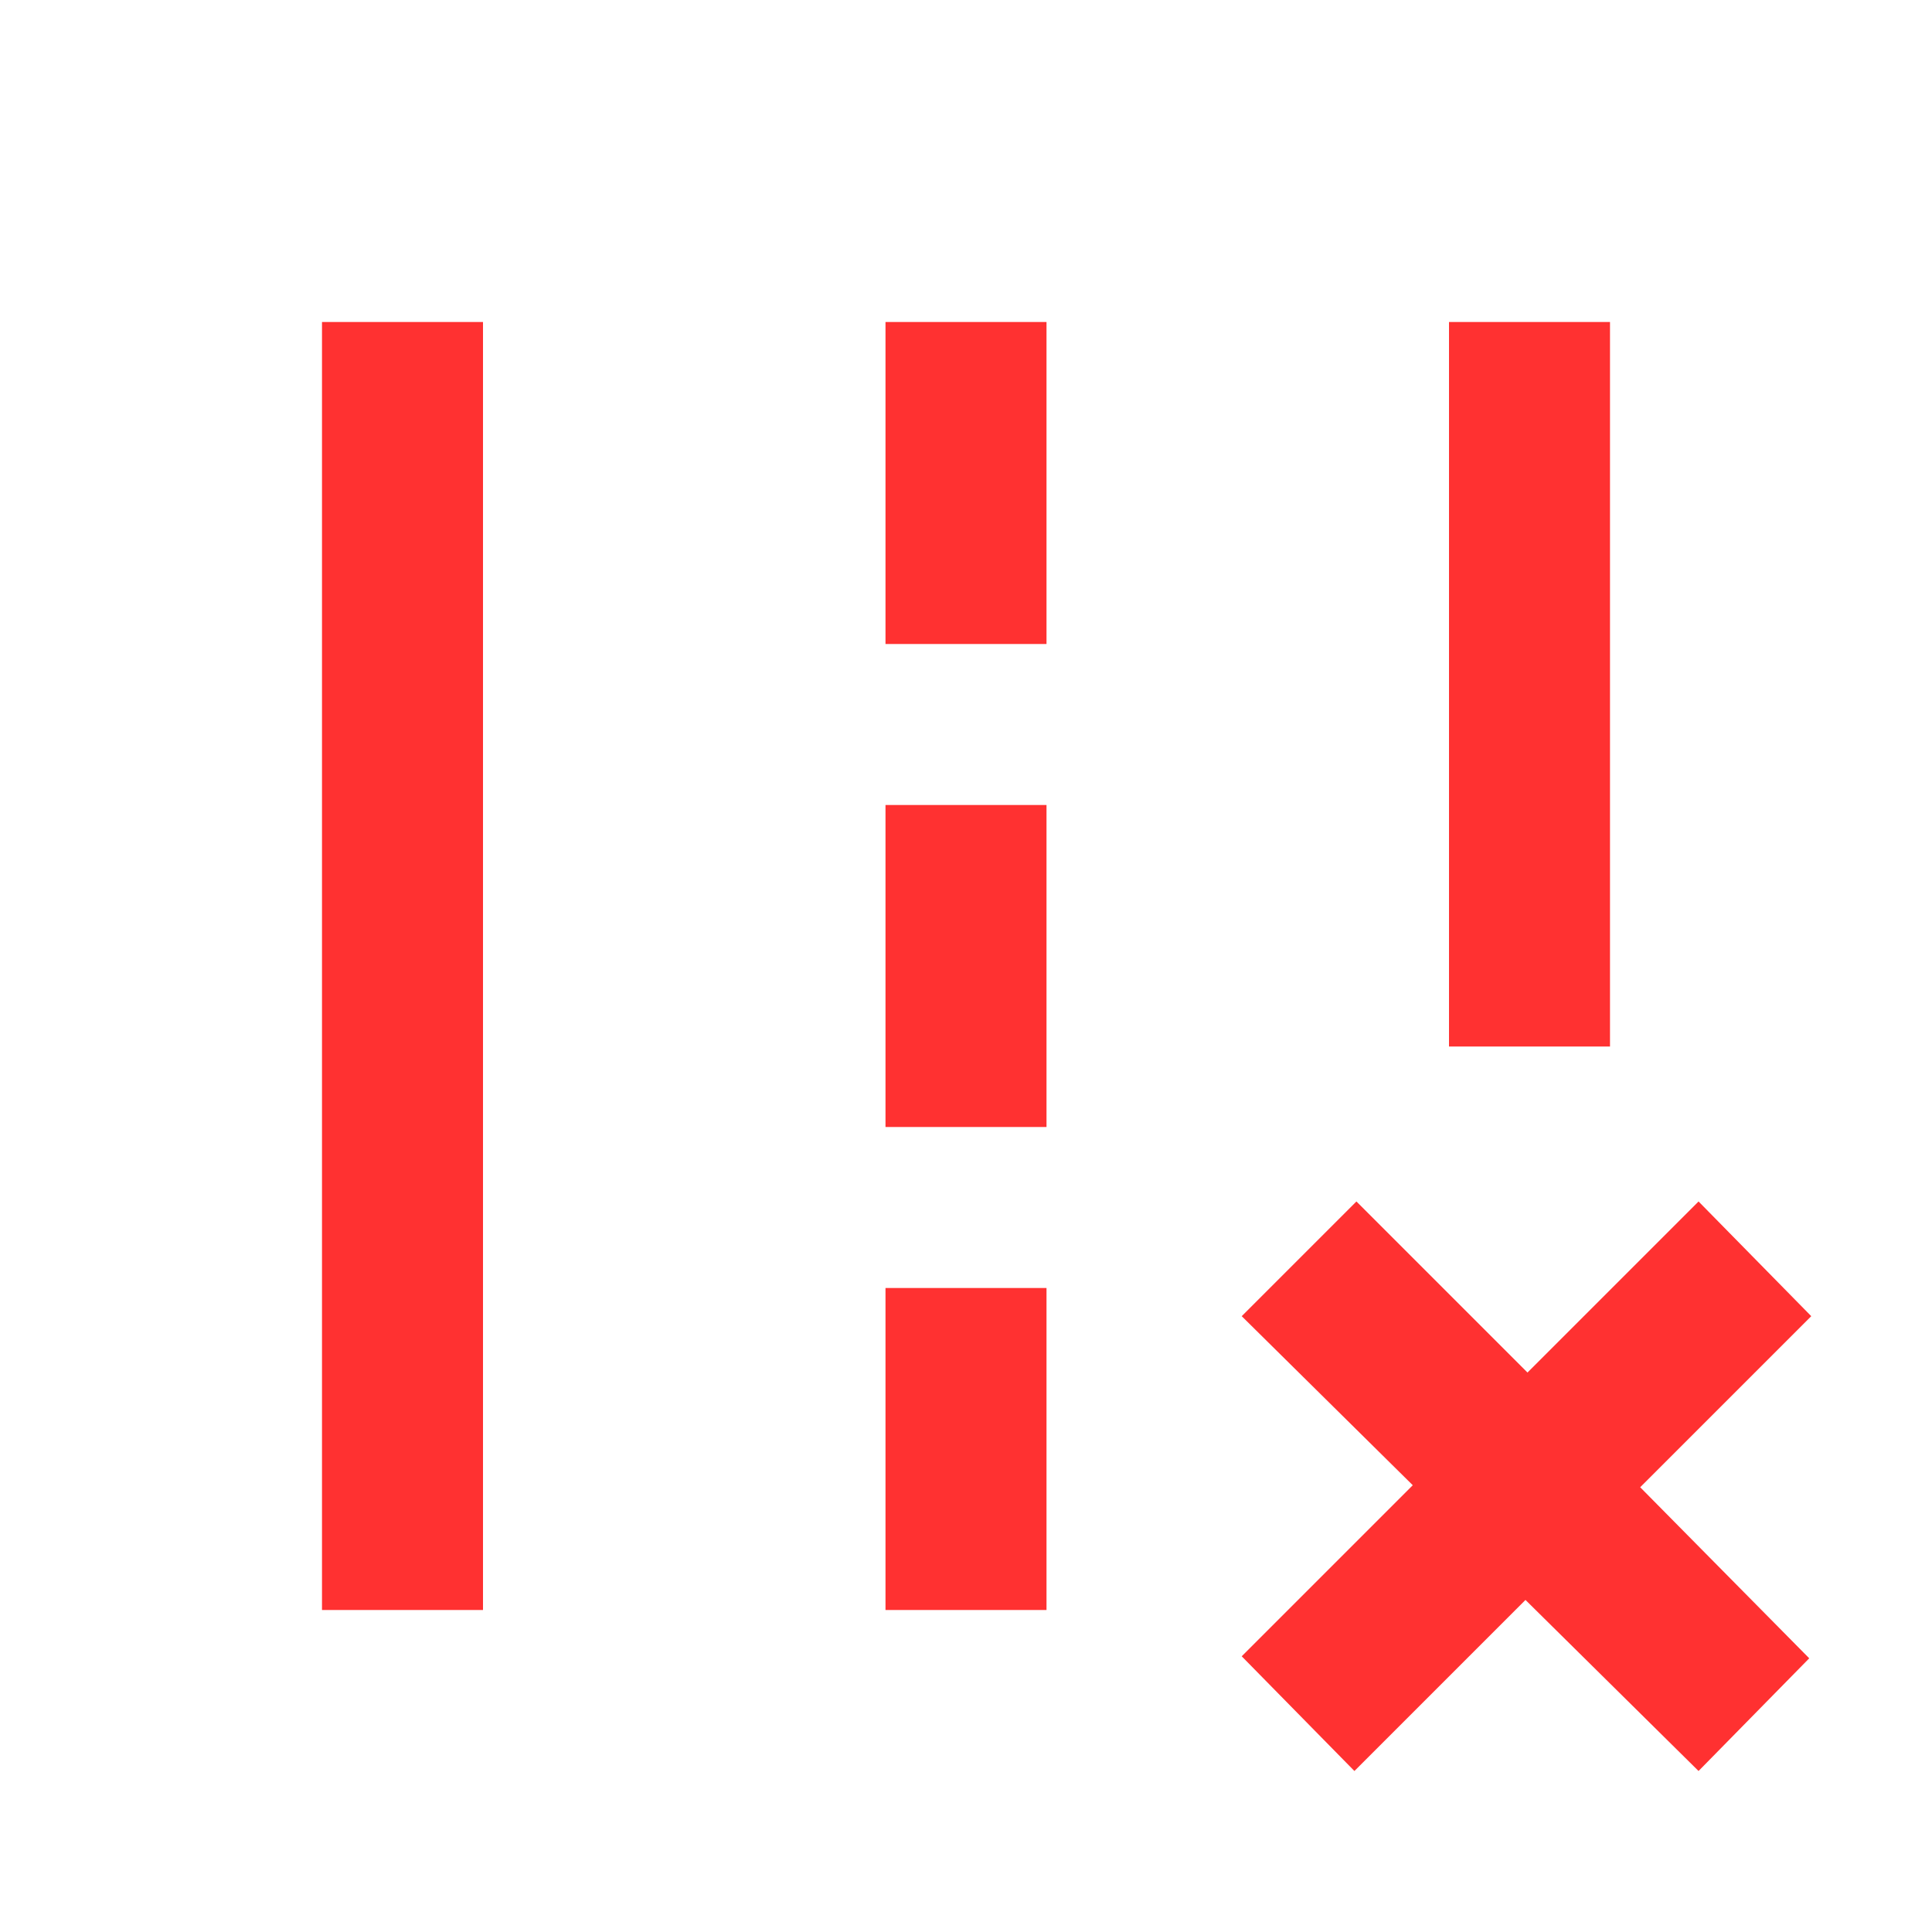 <svg xmlns="http://www.w3.org/2000/svg" xmlns:xlink="http://www.w3.org/1999/xlink" width="1080" zoomAndPan="magnify" viewBox="0 0 810 810" height="1080" preserveAspectRatio="xMidYMid meet" version="1.0"><path fill="#ff3131" d="M 607.5 438.75 L 607.5 135 L 675 135 L 675 438.75 Z M 135 675 L 135 135 L 202.5 135 L 202.5 675 Z M 371.25 270 L 371.25 135 L 438.75 135 L 438.75 270 Z M 371.25 472.5 L 371.25 337.5 L 438.75 337.5 L 438.75 472.5 Z M 371.25 675 L 371.25 540 L 438.75 540 L 438.75 675 Z M 520.594 694.406 L 592.312 622.688 L 520.594 551.812 L 568.688 503.719 L 640.406 575.438 L 712.125 503.719 L 759.375 551.812 L 687.656 623.531 L 758.531 695.25 L 712.125 742.5 L 639.562 670.781 L 567.844 742.5 Z M 520.594 694.406 " fill-opacity="1" fill-rule="nonzero"/></svg>